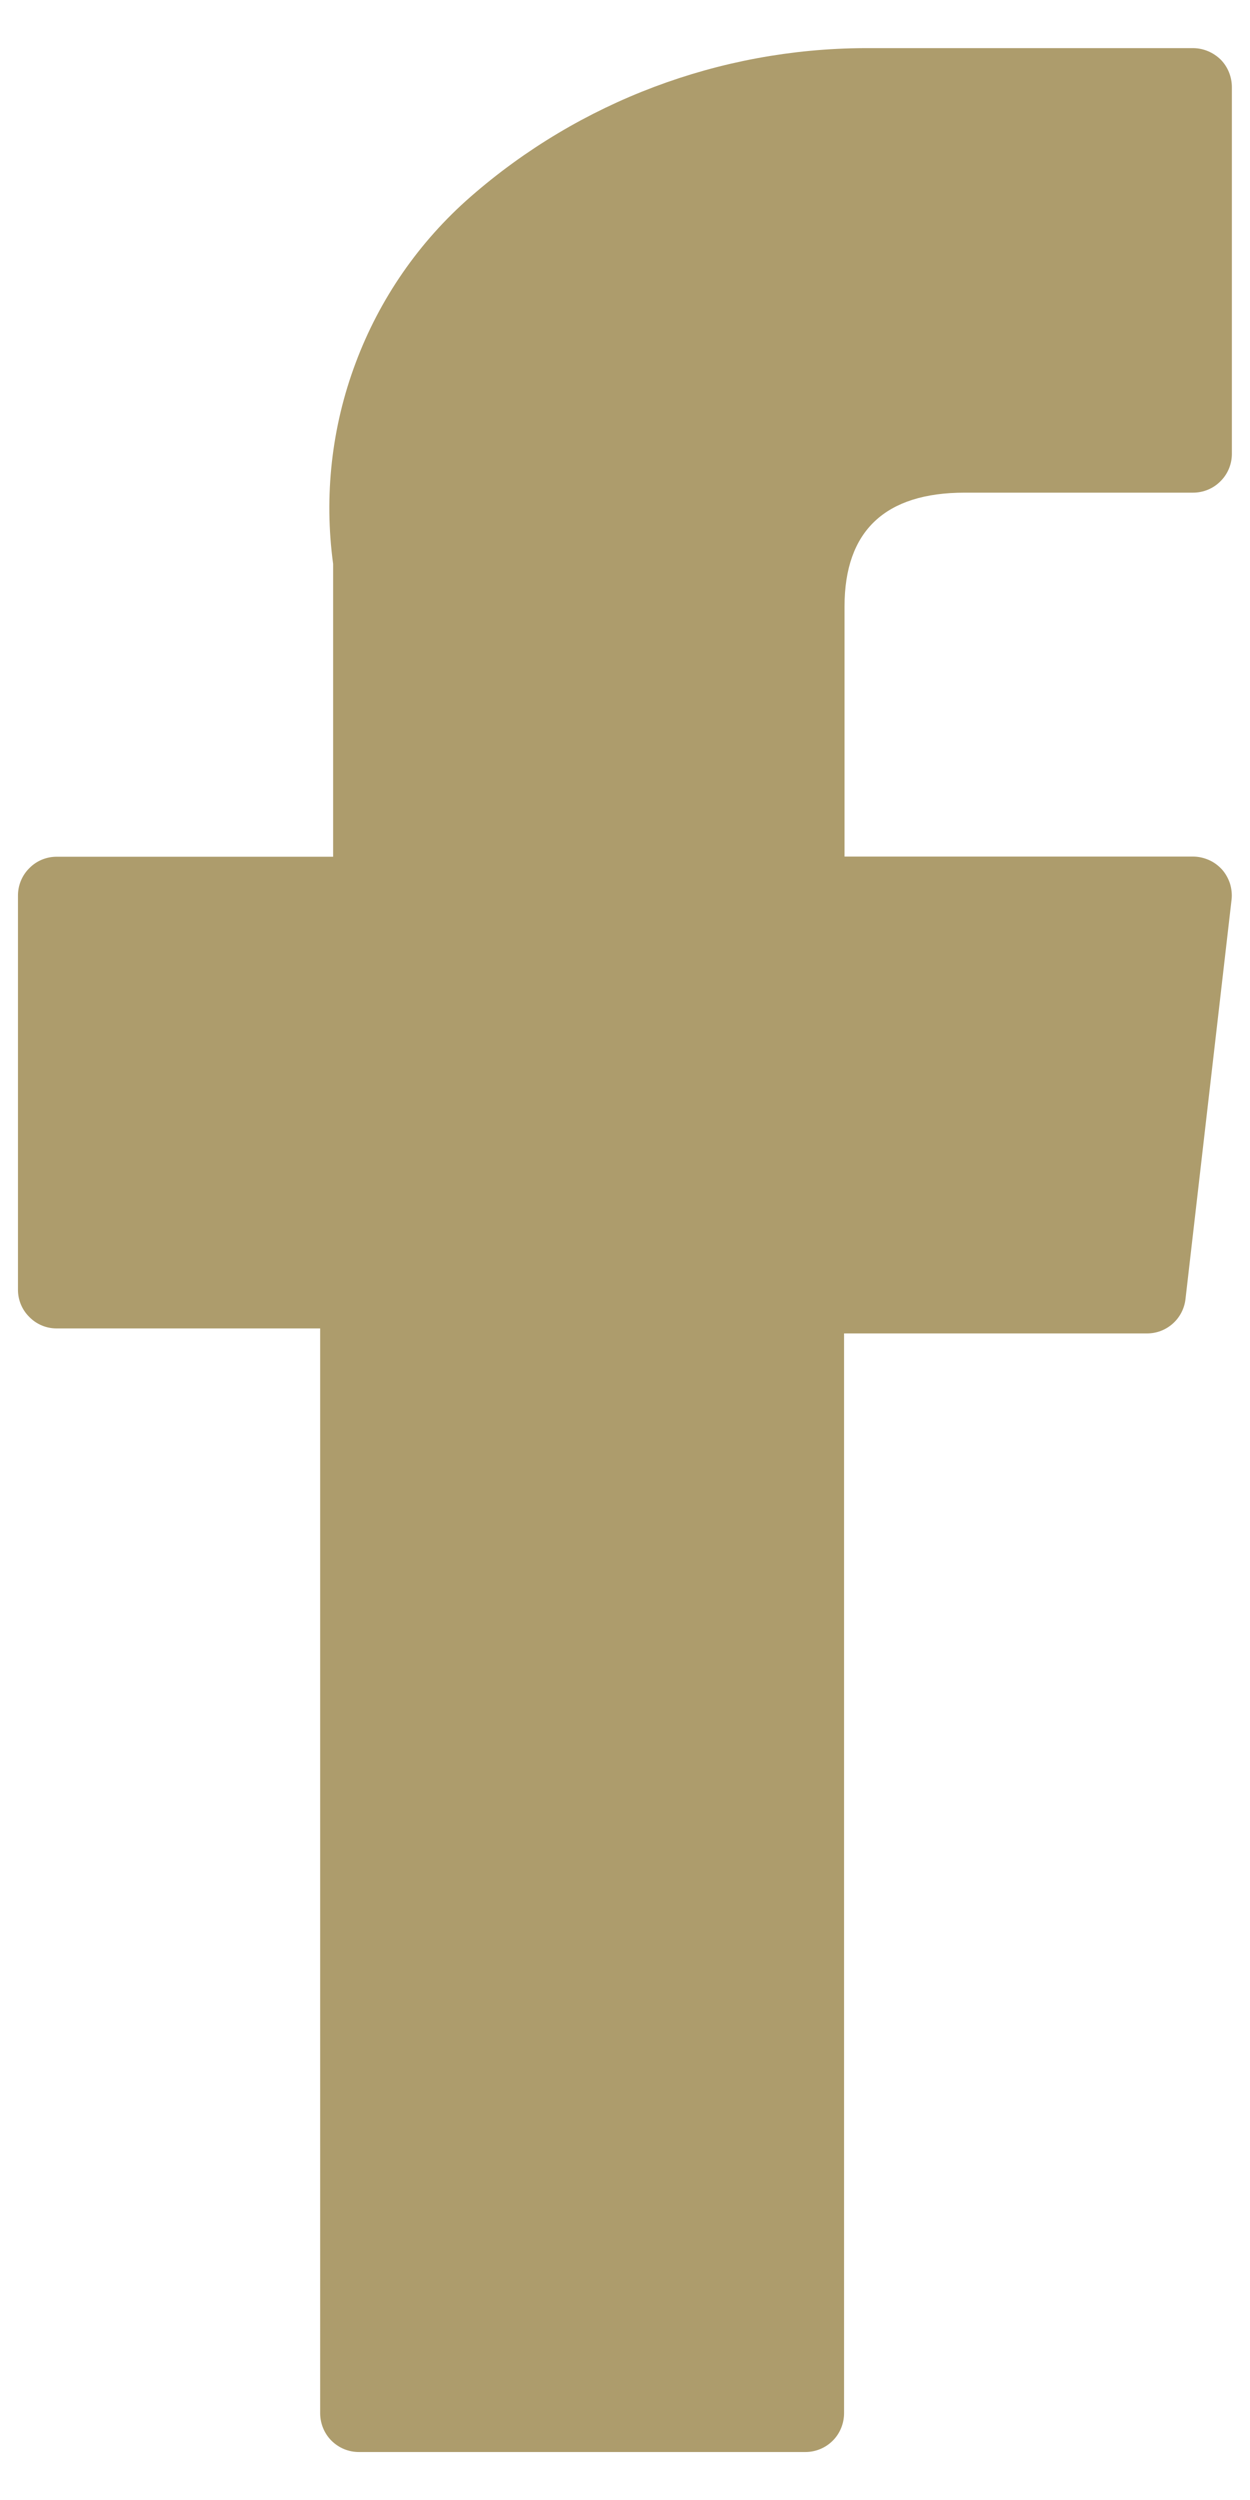 <svg xmlns="http://www.w3.org/2000/svg" width="8" height="16" viewBox="0 0 8 16" fill="none">
    <path
        d="M0.362 8.502H2.049V15.444C2.049 15.51 2.075 15.574 2.121 15.62C2.168 15.667 2.231 15.693 2.297 15.693H5.154C5.22 15.693 5.283 15.667 5.33 15.62C5.376 15.574 5.402 15.51 5.402 15.444V8.534H7.341C7.402 8.534 7.46 8.512 7.506 8.471C7.551 8.431 7.58 8.375 7.587 8.315L7.882 5.758C7.886 5.724 7.882 5.688 7.872 5.655C7.861 5.622 7.844 5.591 7.821 5.565C7.797 5.539 7.769 5.518 7.737 5.504C7.705 5.49 7.67 5.482 7.636 5.482H5.405V3.881C5.405 3.398 5.665 3.153 6.174 3.153H7.636C7.701 3.153 7.765 3.127 7.811 3.08C7.858 3.034 7.884 2.97 7.884 2.905V0.558C7.884 0.493 7.859 0.429 7.813 0.382C7.766 0.336 7.704 0.309 7.638 0.308H5.626C5.612 0.308 5.58 0.308 5.533 0.308C4.606 0.312 3.71 0.649 3.012 1.259C2.682 1.547 2.429 1.913 2.276 2.323C2.122 2.733 2.073 3.175 2.132 3.609V5.483H0.363C0.297 5.483 0.234 5.509 0.188 5.556C0.141 5.602 0.115 5.666 0.115 5.731V8.255C0.115 8.32 0.141 8.383 0.188 8.429C0.234 8.476 0.297 8.502 0.362 8.502Z"
        fill="#AD9C6C" />
</svg>
